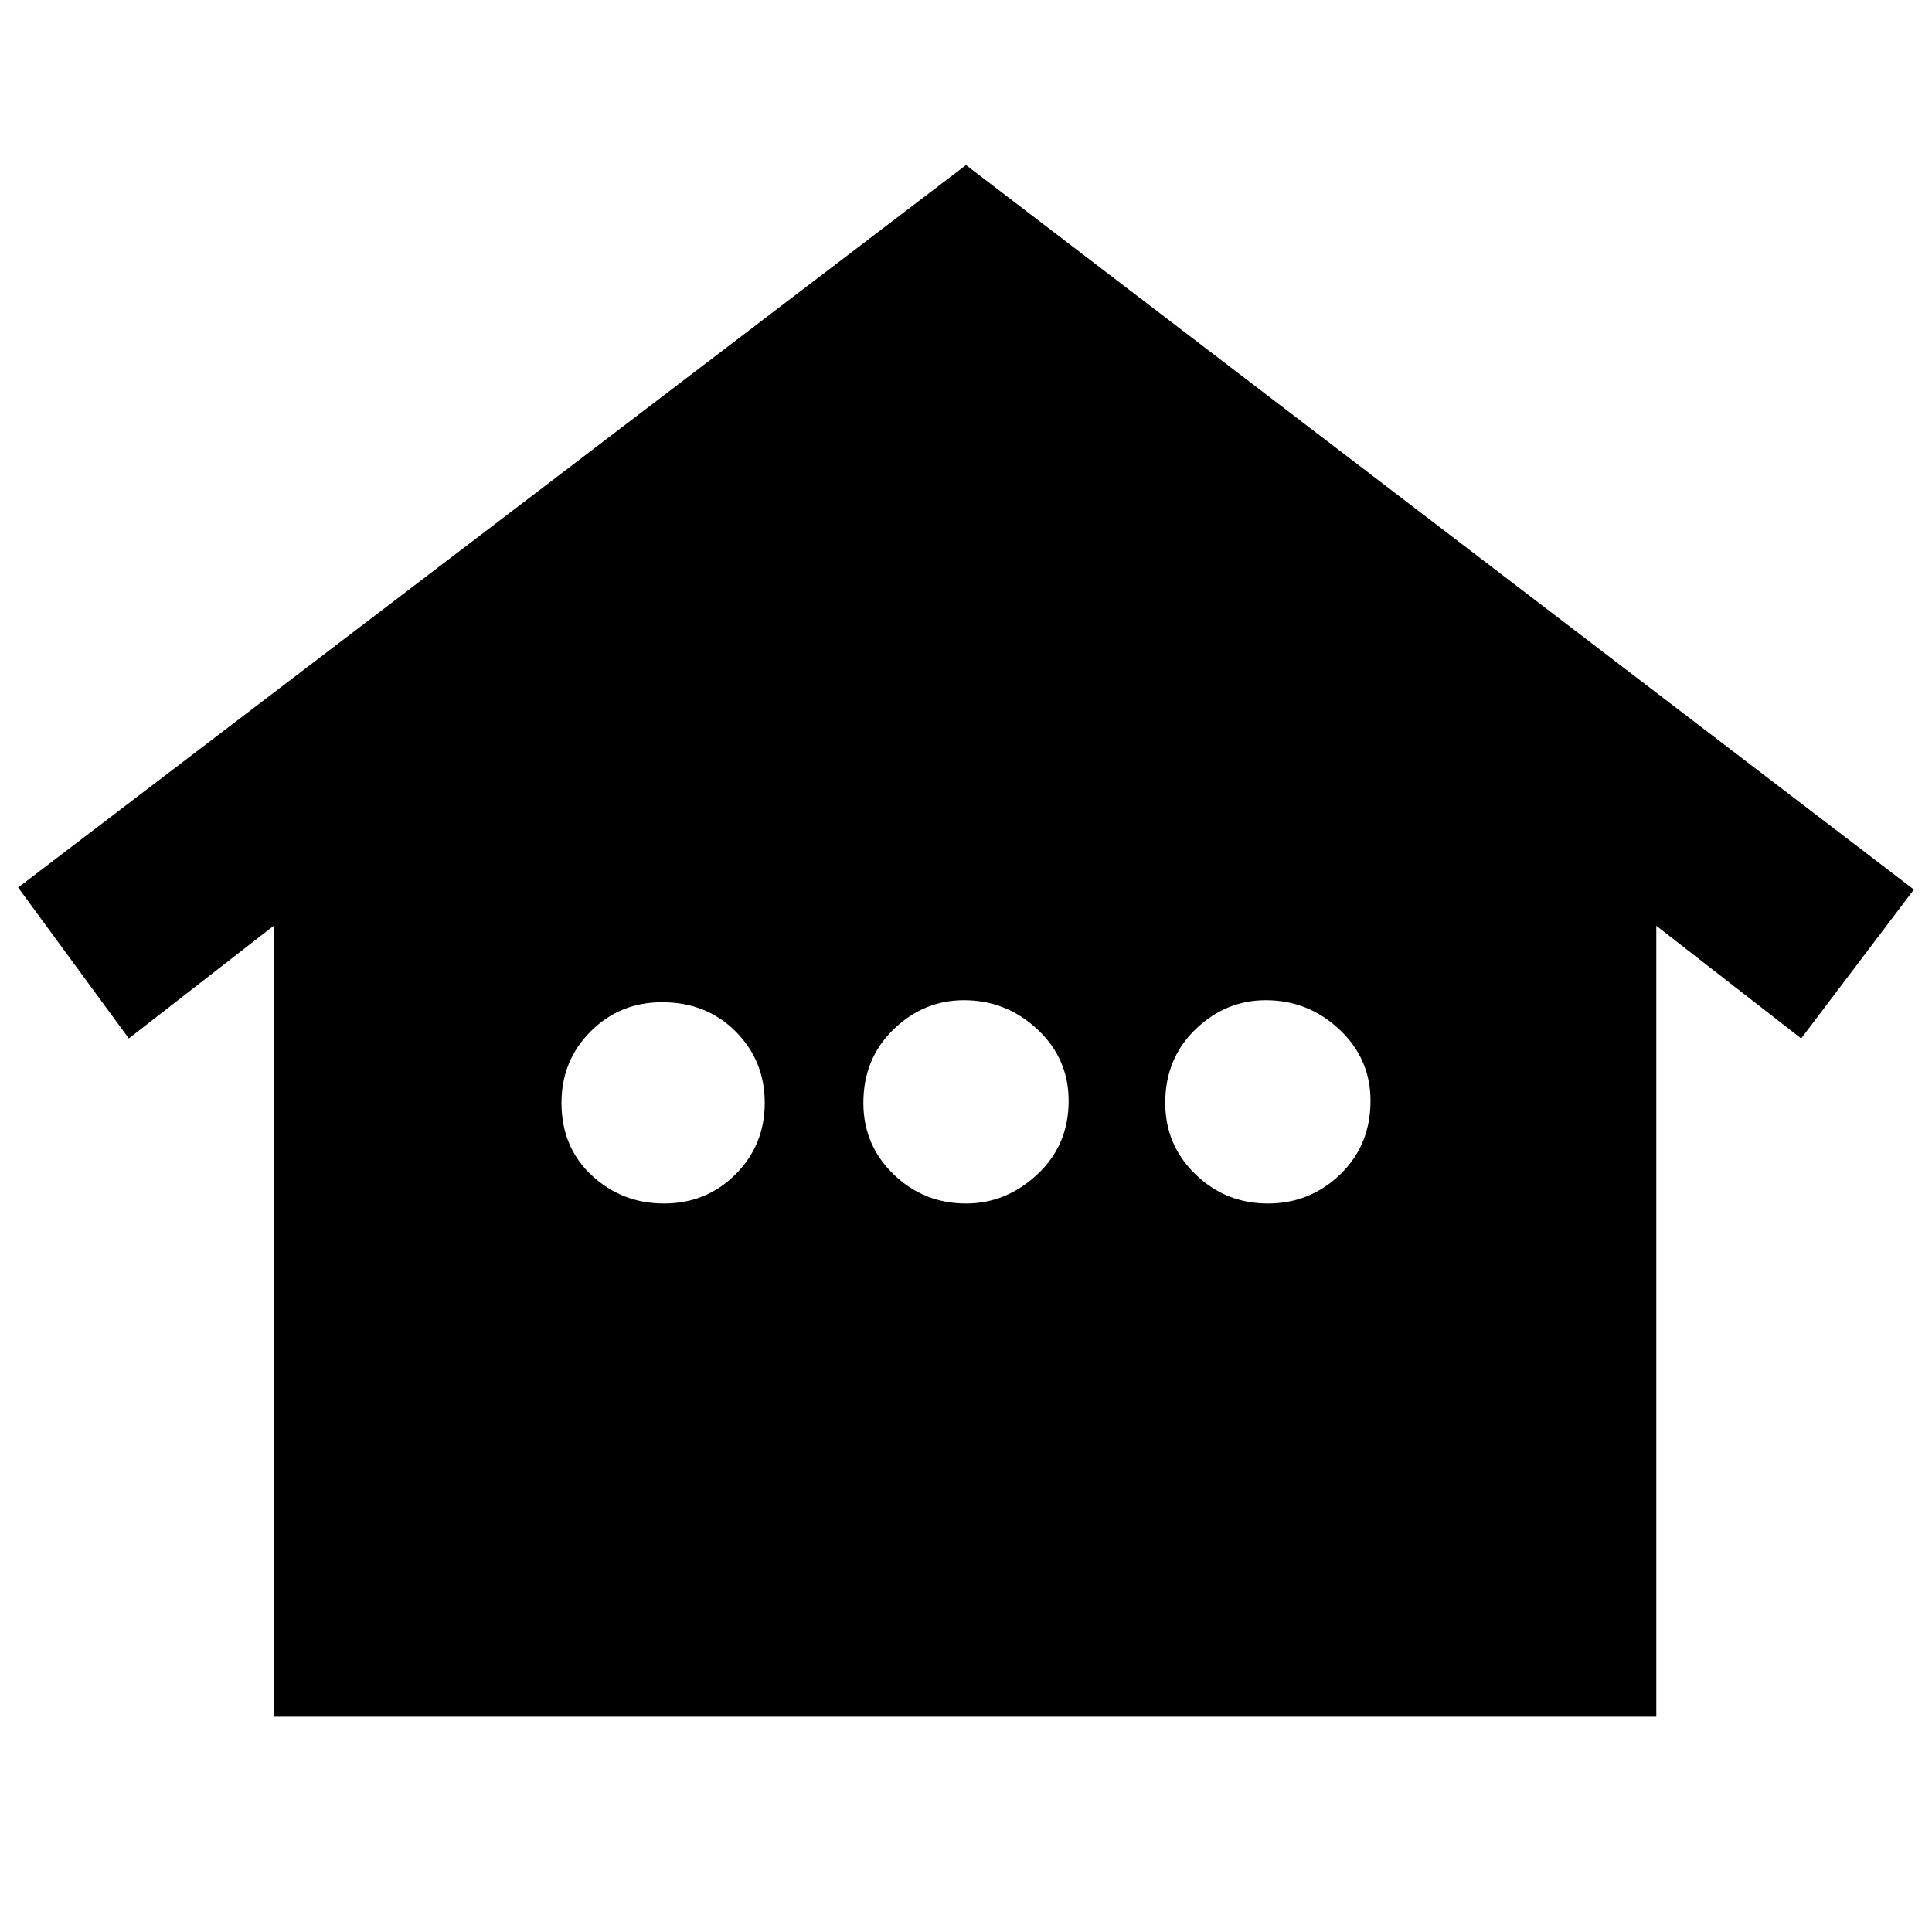 <svg xmlns="http://www.w3.org/2000/svg" height="40" width="40"><path d="M5.667 35.542V19.167L2.667 21.5L0.375 18.375L20 3.417L39.625 18.417L37.292 21.5L34.292 19.167V35.542ZM13.75 24.917Q14.625 24.917 15.229 24.312Q15.833 23.708 15.833 22.833Q15.833 21.958 15.229 21.354Q14.625 20.75 13.708 20.75Q12.833 20.75 12.229 21.354Q11.625 21.958 11.625 22.833Q11.625 23.75 12.25 24.333Q12.875 24.917 13.75 24.917ZM20 24.917Q20.833 24.917 21.479 24.312Q22.125 23.708 22.125 22.792Q22.125 21.917 21.479 21.312Q20.833 20.708 19.958 20.708Q19.125 20.708 18.5 21.312Q17.875 21.917 17.875 22.833Q17.875 23.708 18.5 24.312Q19.125 24.917 20 24.917ZM26.25 24.917Q27.125 24.917 27.75 24.312Q28.375 23.708 28.375 22.792Q28.375 21.917 27.729 21.312Q27.083 20.708 26.208 20.708Q25.375 20.708 24.75 21.312Q24.125 21.917 24.125 22.833Q24.125 23.708 24.75 24.312Q25.375 24.917 26.25 24.917Z"/></svg>